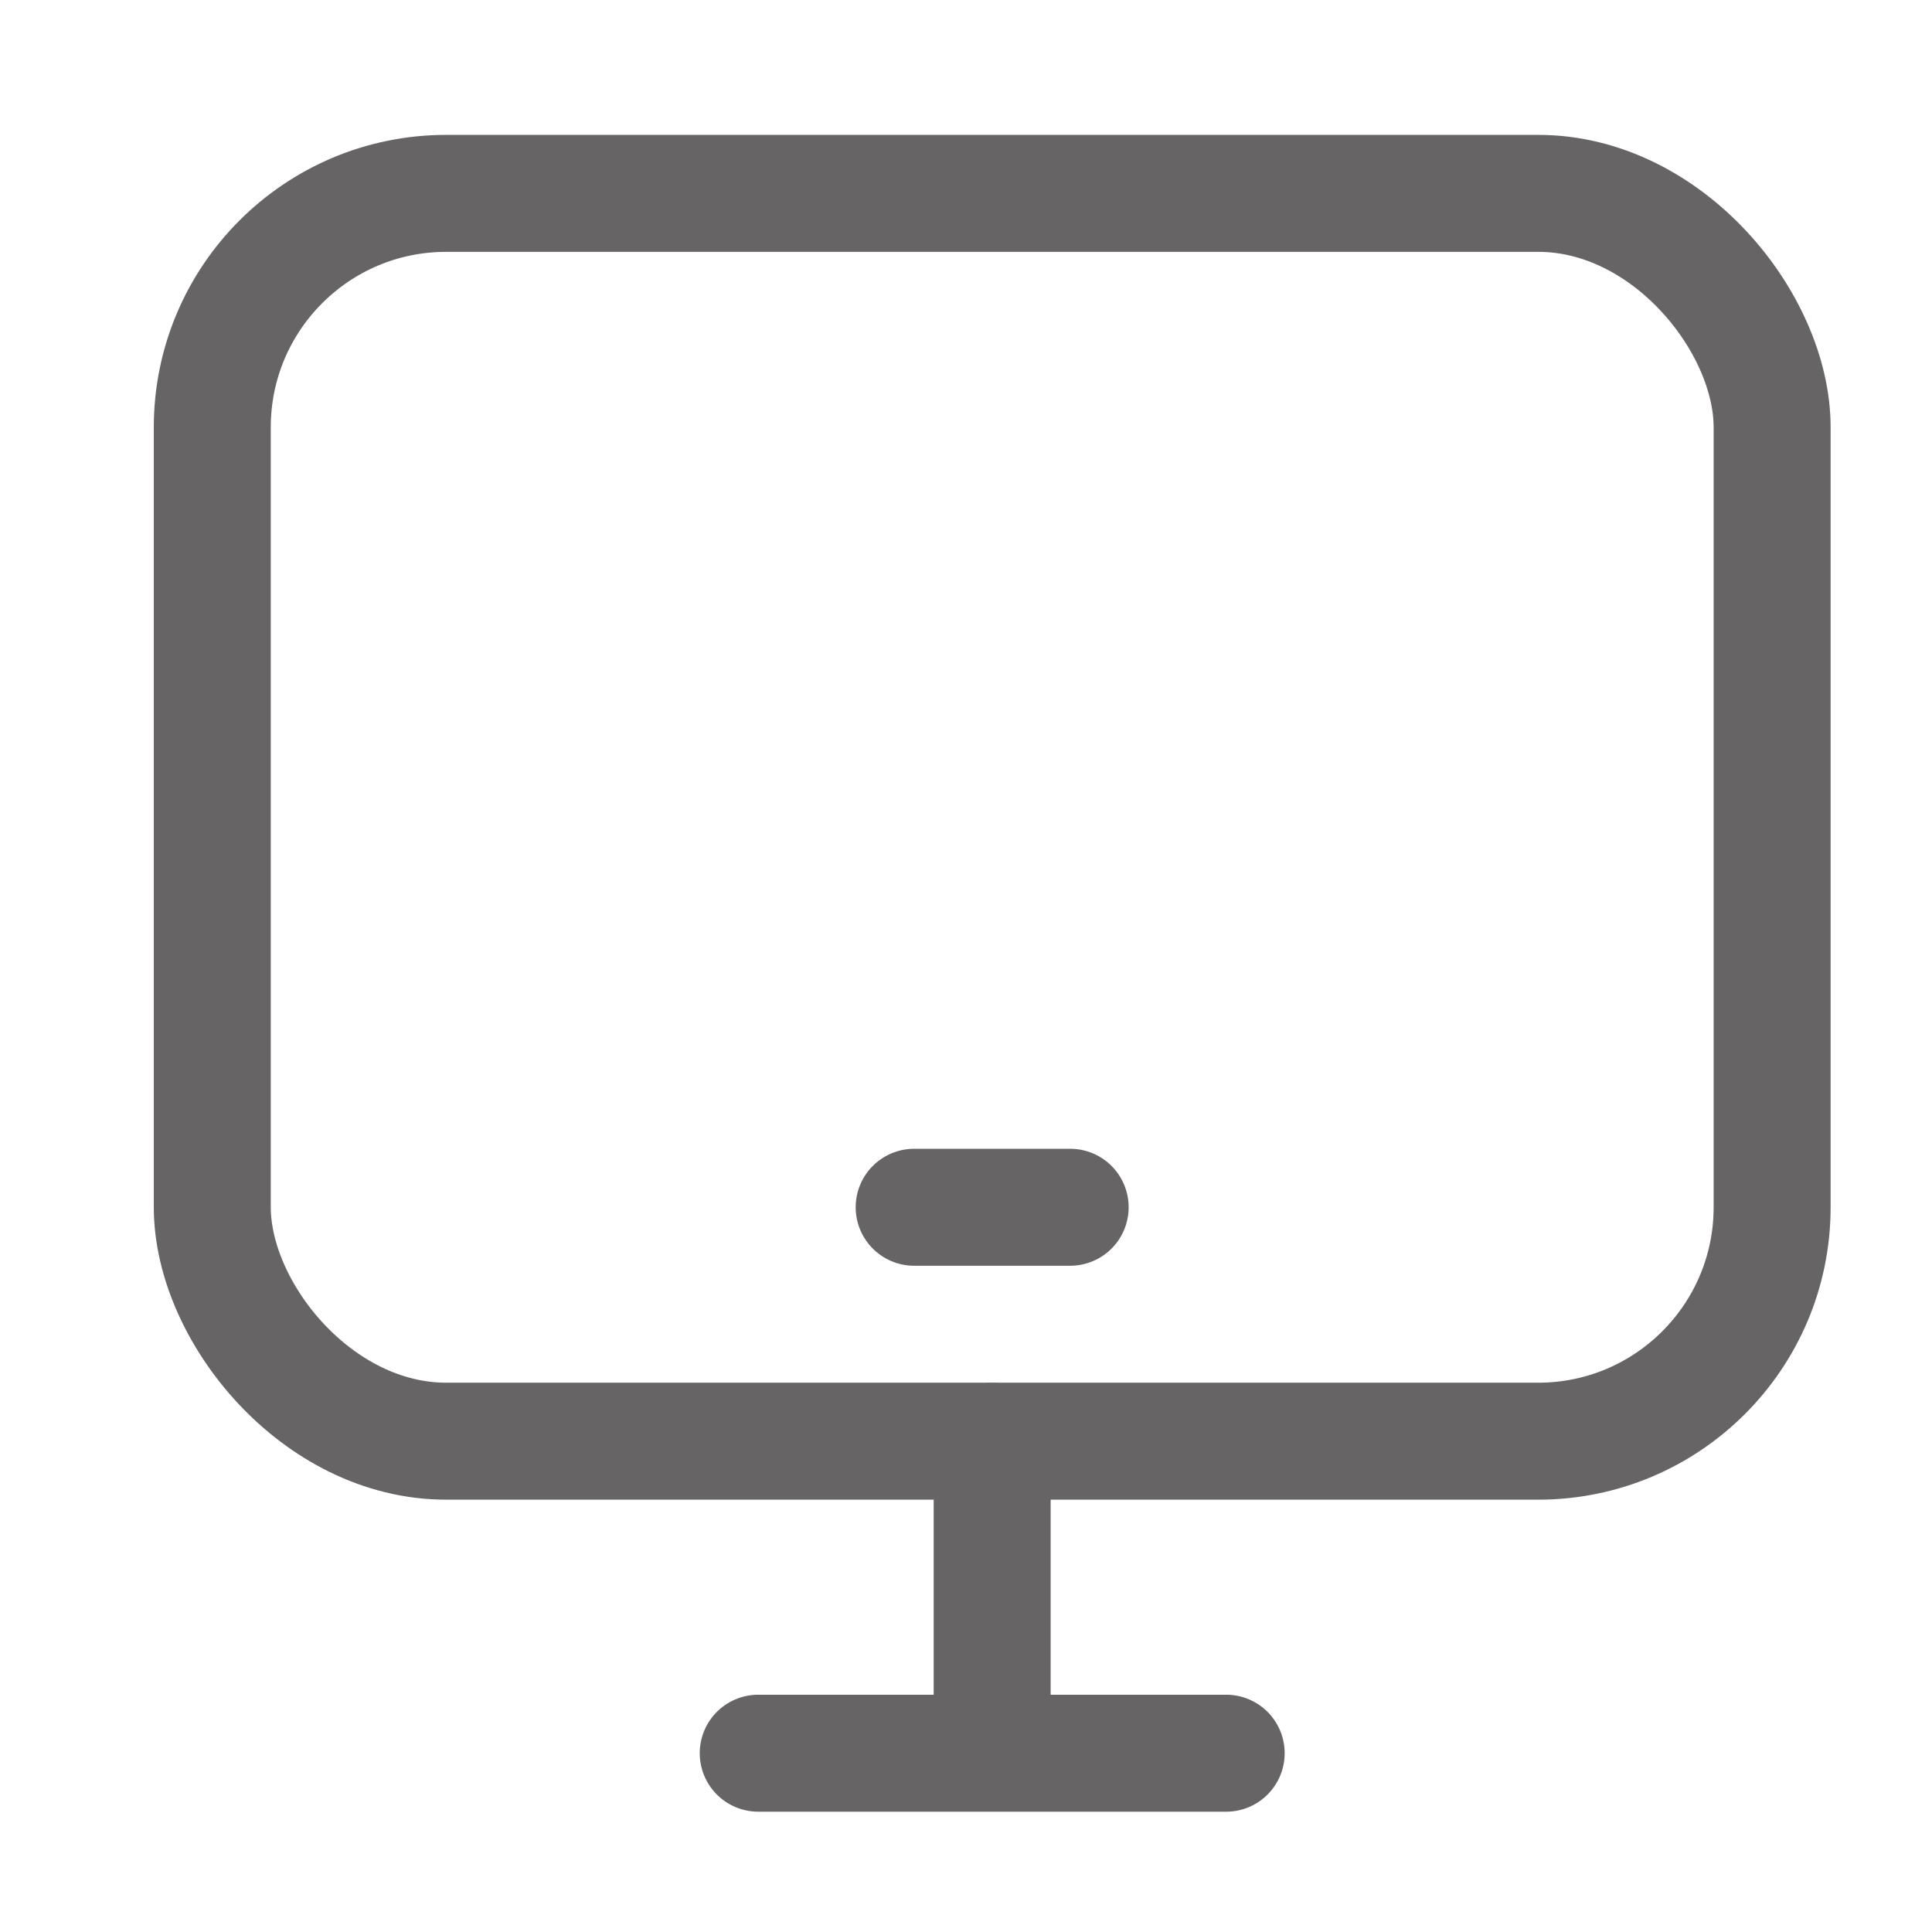 <svg width="24" height="24" viewBox="0 0 24 24" fill="none" xmlns="http://www.w3.org/2000/svg">
<rect x="2.637" y="2.402" width="19.377" height="15.501" rx="2.906" stroke="#666464" stroke-width="1.453"/>
<path d="M9.419 21.779H12.325M15.232 21.779H12.325M12.325 21.779V17.904" stroke="#666464" stroke-width="1.453" stroke-linecap="round" stroke-linejoin="round"/>
<path d="M11.356 14.997H13.294" stroke="#666464" stroke-width="1.453" stroke-linecap="round"/>
</svg>
